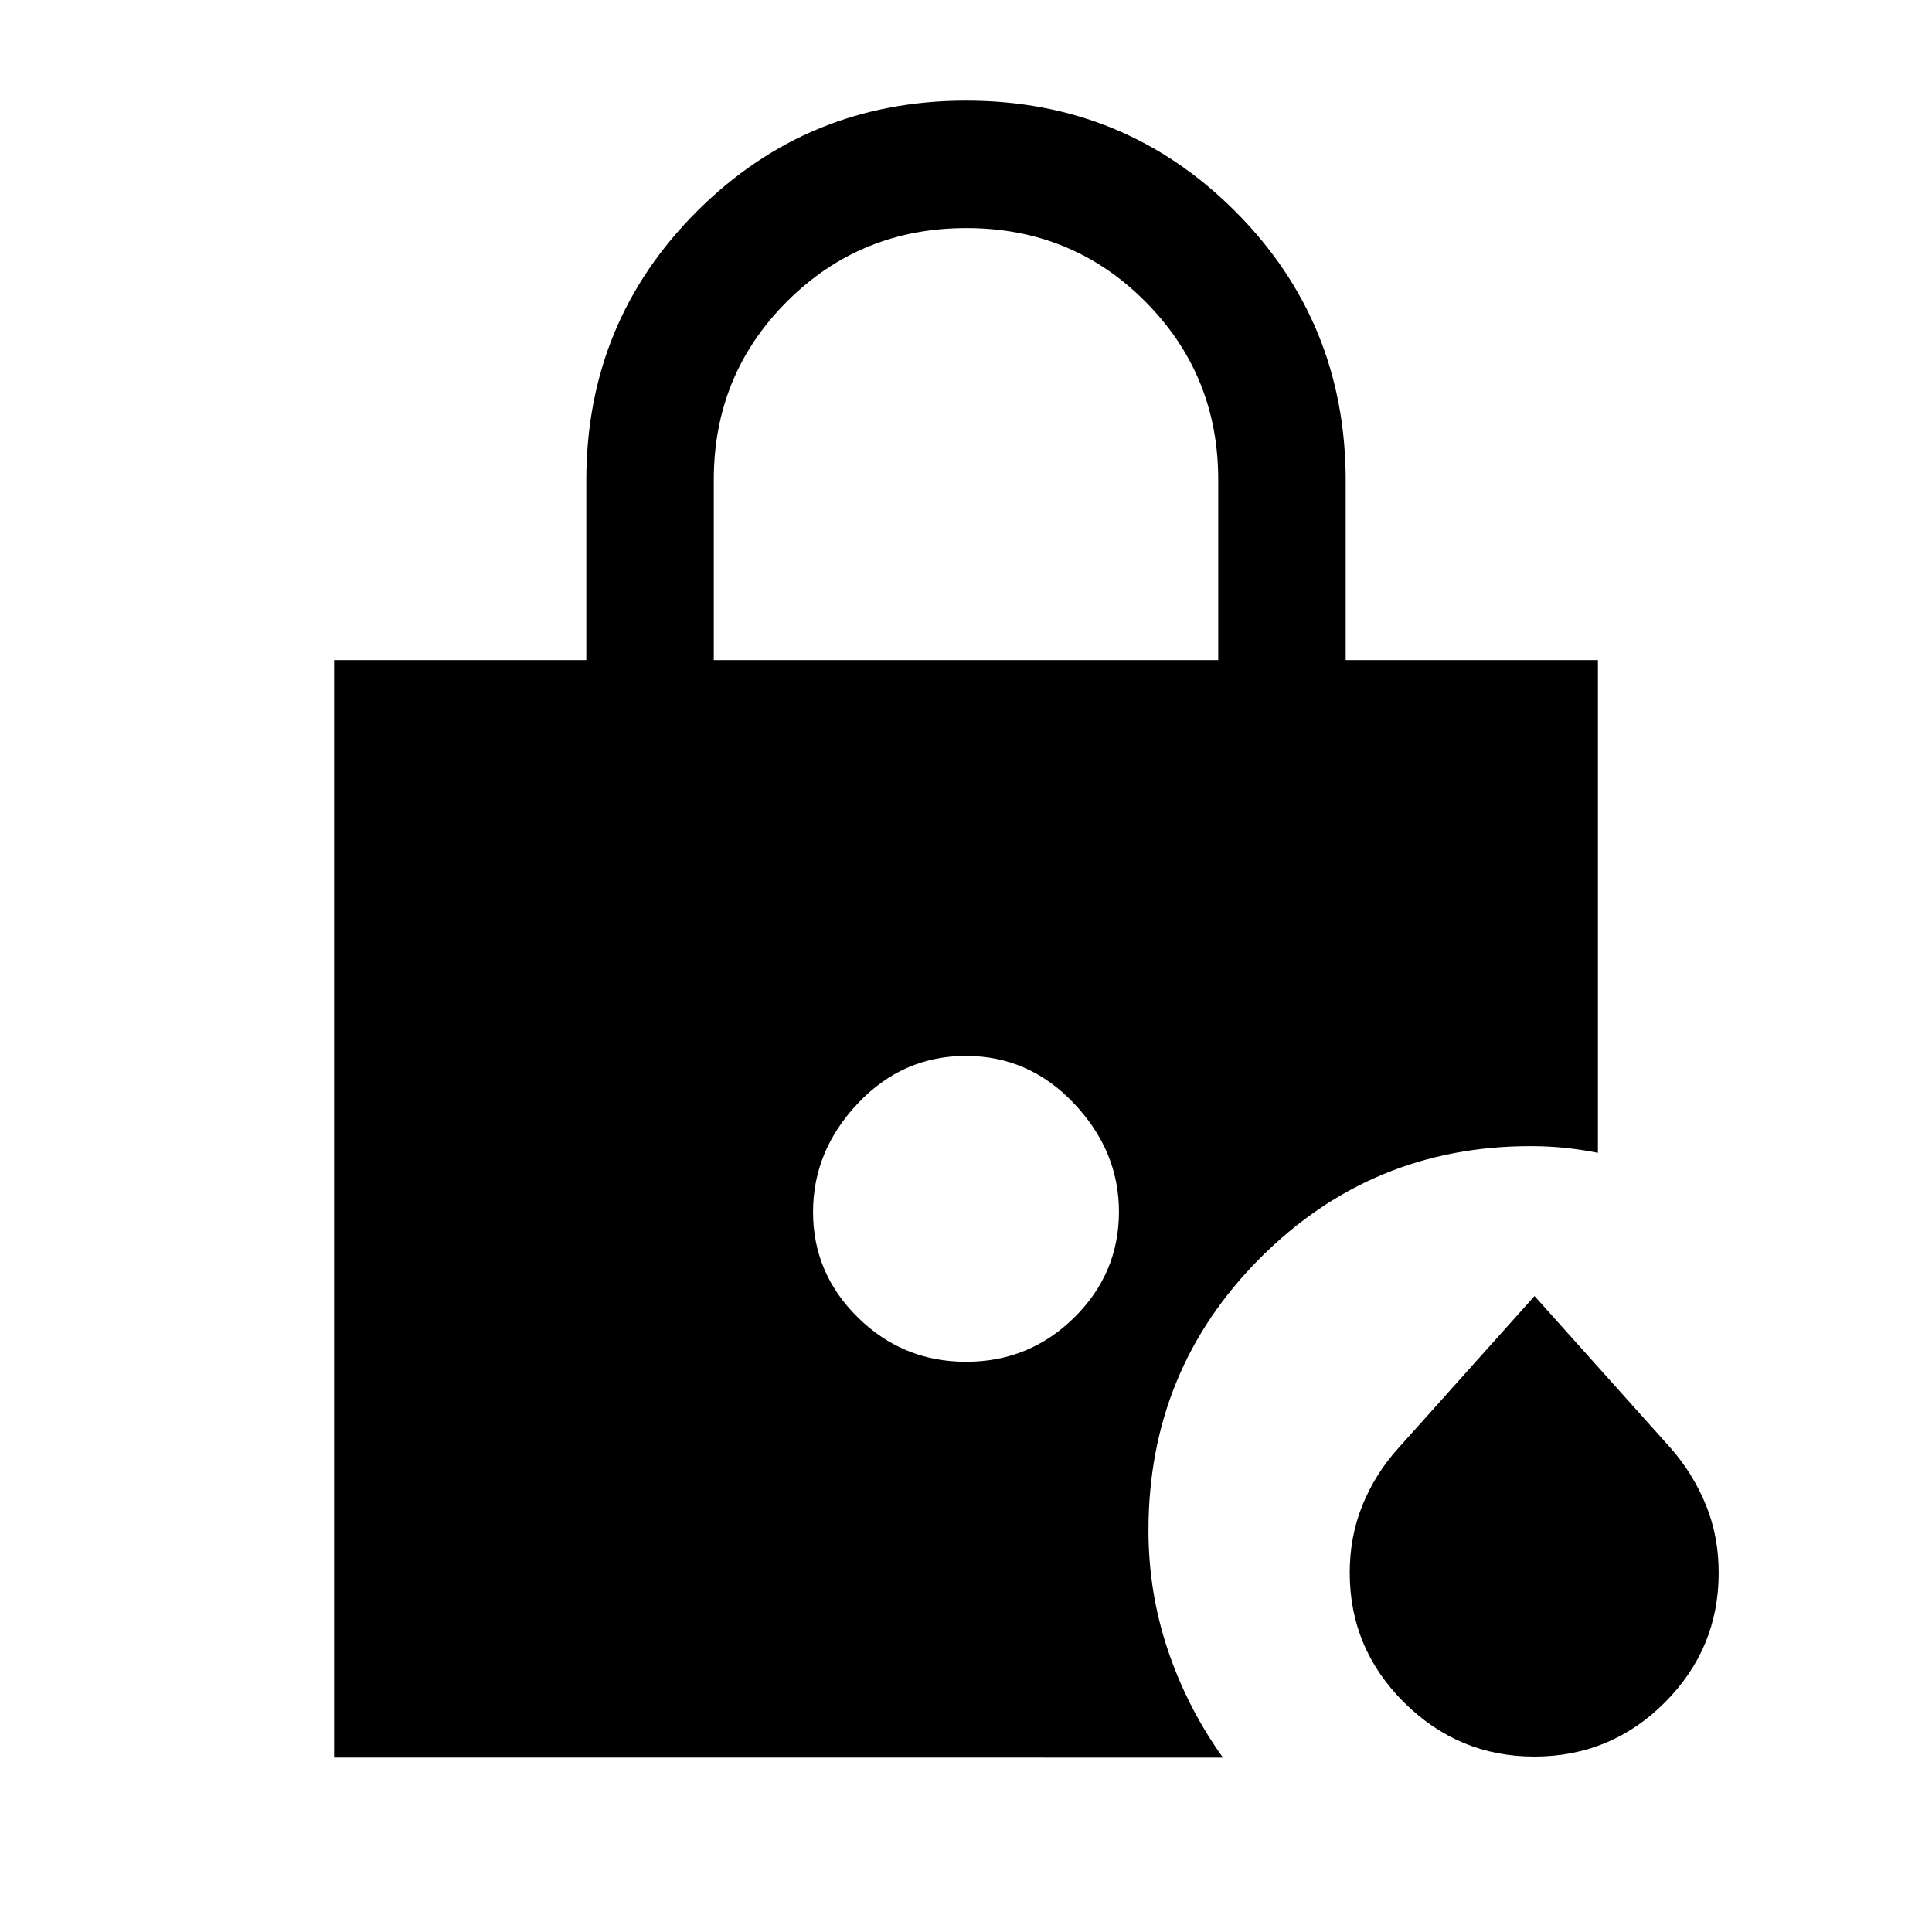 <svg xmlns="http://www.w3.org/2000/svg" height="40" viewBox="0 -960 960 960" width="40"><path d="M354.67-632h250.66v-89.64q0-52.14-36.3-88.58-36.3-36.45-88.83-36.45t-89.03 36.36q-36.5 36.37-36.5 88.82V-632ZM762.33-87.17q-37.51 0-64.59-26.83-27.07-26.83-27.07-64.54 0-17.96 6.33-33.54 6.33-15.59 17.65-28.15L762.5-316l67.85 75.77q10.98 12.56 17.32 28.09Q854-196.62 854-178.4q0 37.57-26.81 64.4-26.81 26.83-64.86 26.83ZM480.06-283.33q31.37 0 53.65-21.92Q556-327.17 556-357.94q0-30.16-22.34-53.77-22.34-23.62-53.72-23.62-31.37 0-53.65 23.56Q404-388.21 404-357.72q0 30.48 22.34 52.43 22.34 21.96 53.72 21.96ZM166-86.67V-632h125.33v-89.28q0-78.79 55.01-133.75Q401.35-910 480.09-910q78.74 0 133.66 54.98t54.92 133.89V-632H794v244.83q-8.33-1.66-16.6-2.5-8.28-.83-16.84-.83-78.93 0-134.41 55.64-55.48 55.63-55.48 135.25 0 30.91 9.66 59.59 9.67 28.69 27.34 53.35H166Z"/></svg>